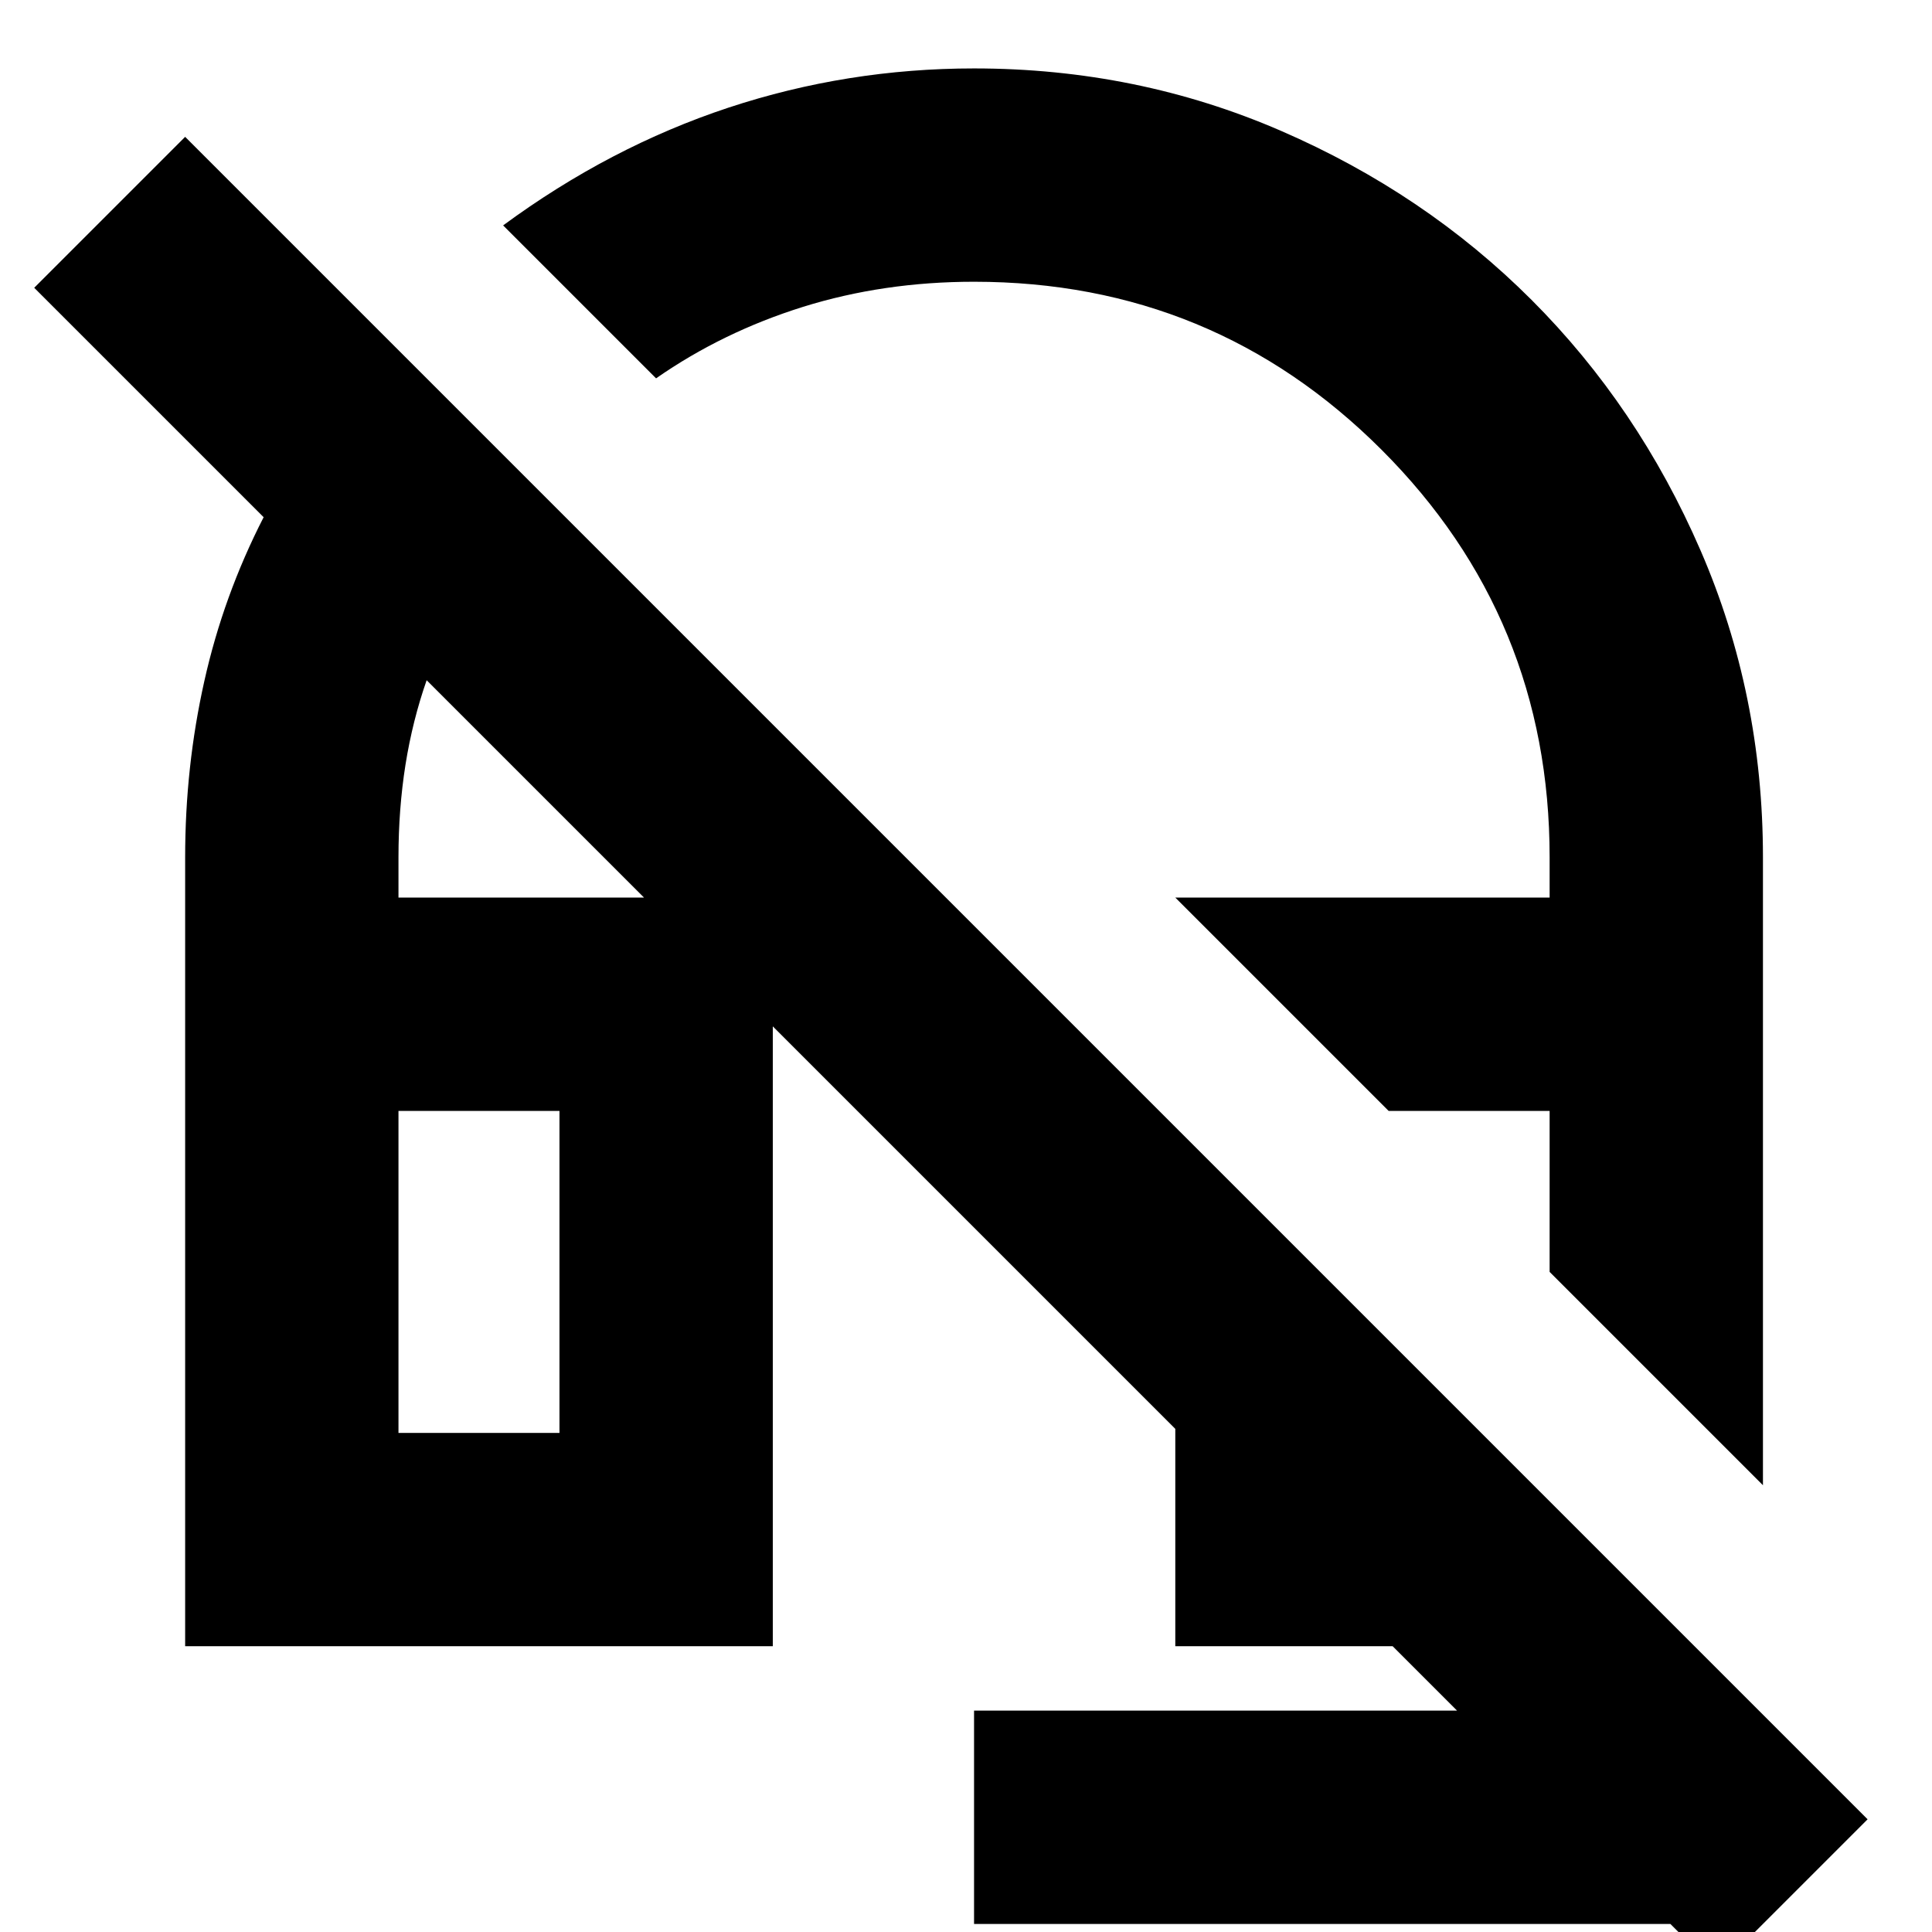 <svg xmlns="http://www.w3.org/2000/svg" height="24" width="24"><path d="M21.9 18.45 19.25 15.8V13.8H17.25L14.6 11.15H19.25V10.65Q19.25 7.675 17.163 5.588Q15.075 3.5 12.1 3.5Q10.975 3.5 9.975 3.812Q8.975 4.125 8.15 4.7L6.25 2.8Q7.575 1.825 9.05 1.337Q10.525 0.85 12.1 0.85Q14.125 0.85 15.912 1.625Q17.7 2.4 19.025 3.725Q20.35 5.05 21.125 6.838Q21.9 8.625 21.9 10.65ZM21.325 24.475 20.75 23.9H12.1V21.25H18.1L17.3 20.45H14.6V17.75L5.3 8.45Q5.125 8.95 5.037 9.5Q4.95 10.05 4.95 10.65V11.15H8L9.6 12.75V20.45H2.3V10.65Q2.3 9.525 2.538 8.462Q2.775 7.4 3.275 6.425L0.425 3.575L2.3 1.7L23.2 22.6ZM4.95 17.8H6.95V13.8H4.95ZM4.95 17.8H6.95ZM19.25 15.8Z"/></svg>